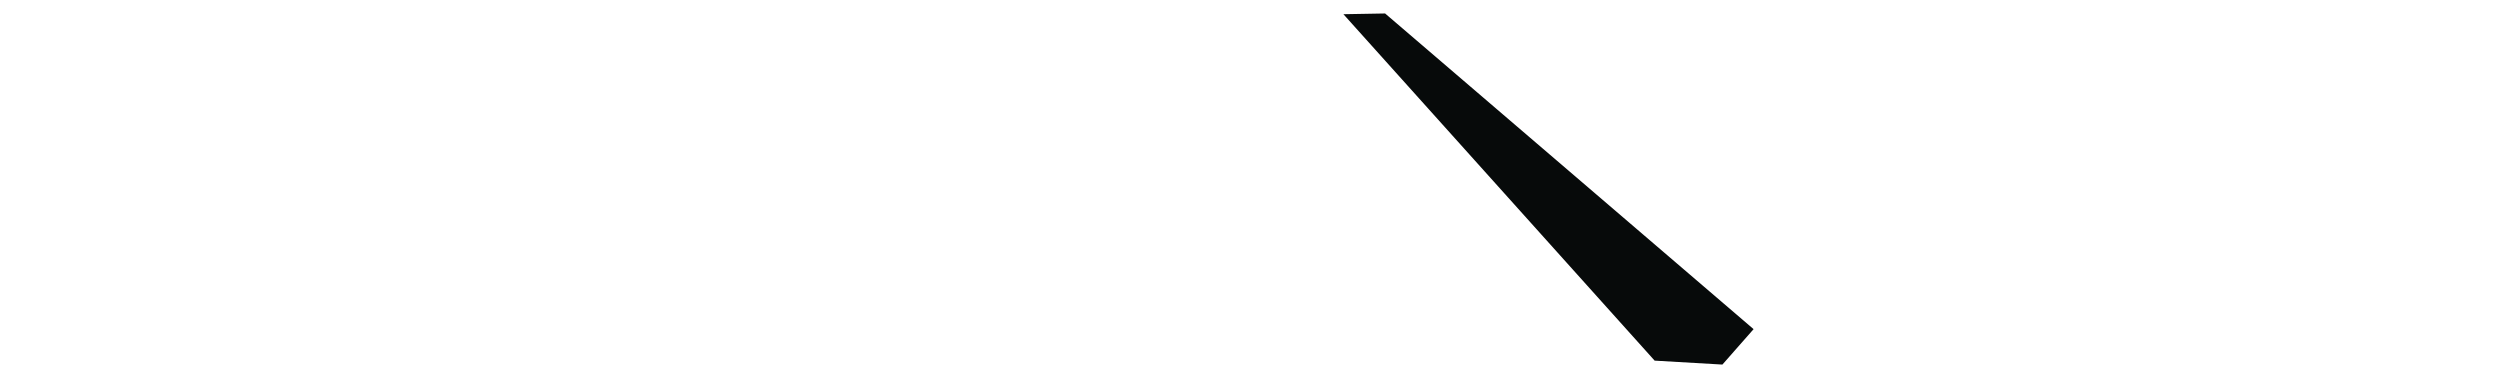 <?xml version="1.0" encoding="UTF-8" standalone="no"?>
<svg xmlns:ffdec="https://www.free-decompiler.com/flash" xmlns:xlink="http://www.w3.org/1999/xlink" ffdec:objectType="frame" height="366.7px" width="2357.6px" xmlns="http://www.w3.org/2000/svg">
  <g transform="matrix(2.0, 0.0, 0.0, 2.0, 2164.2, 165.6)">
    <use ffdec:characterId="3445" height="165.55" transform="matrix(1.0, 0.0, 0.0, 1.0, -448.65, -76.45)" width="193.4" xlink:href="#shape0"/>
  </g>
  <defs>
    <g id="shape0" transform="matrix(1.0, 0.0, 0.0, 1.0, 96.7, 82.8)">
      <path d="M-96.7 -82.45 L-77.05 -82.8 96.7 66.05 82.0 82.75 50.05 80.9 -96.7 -82.45" fill="#070a0a" fill-rule="evenodd" stroke="none"/>
    </g>
  </defs>
</svg>
